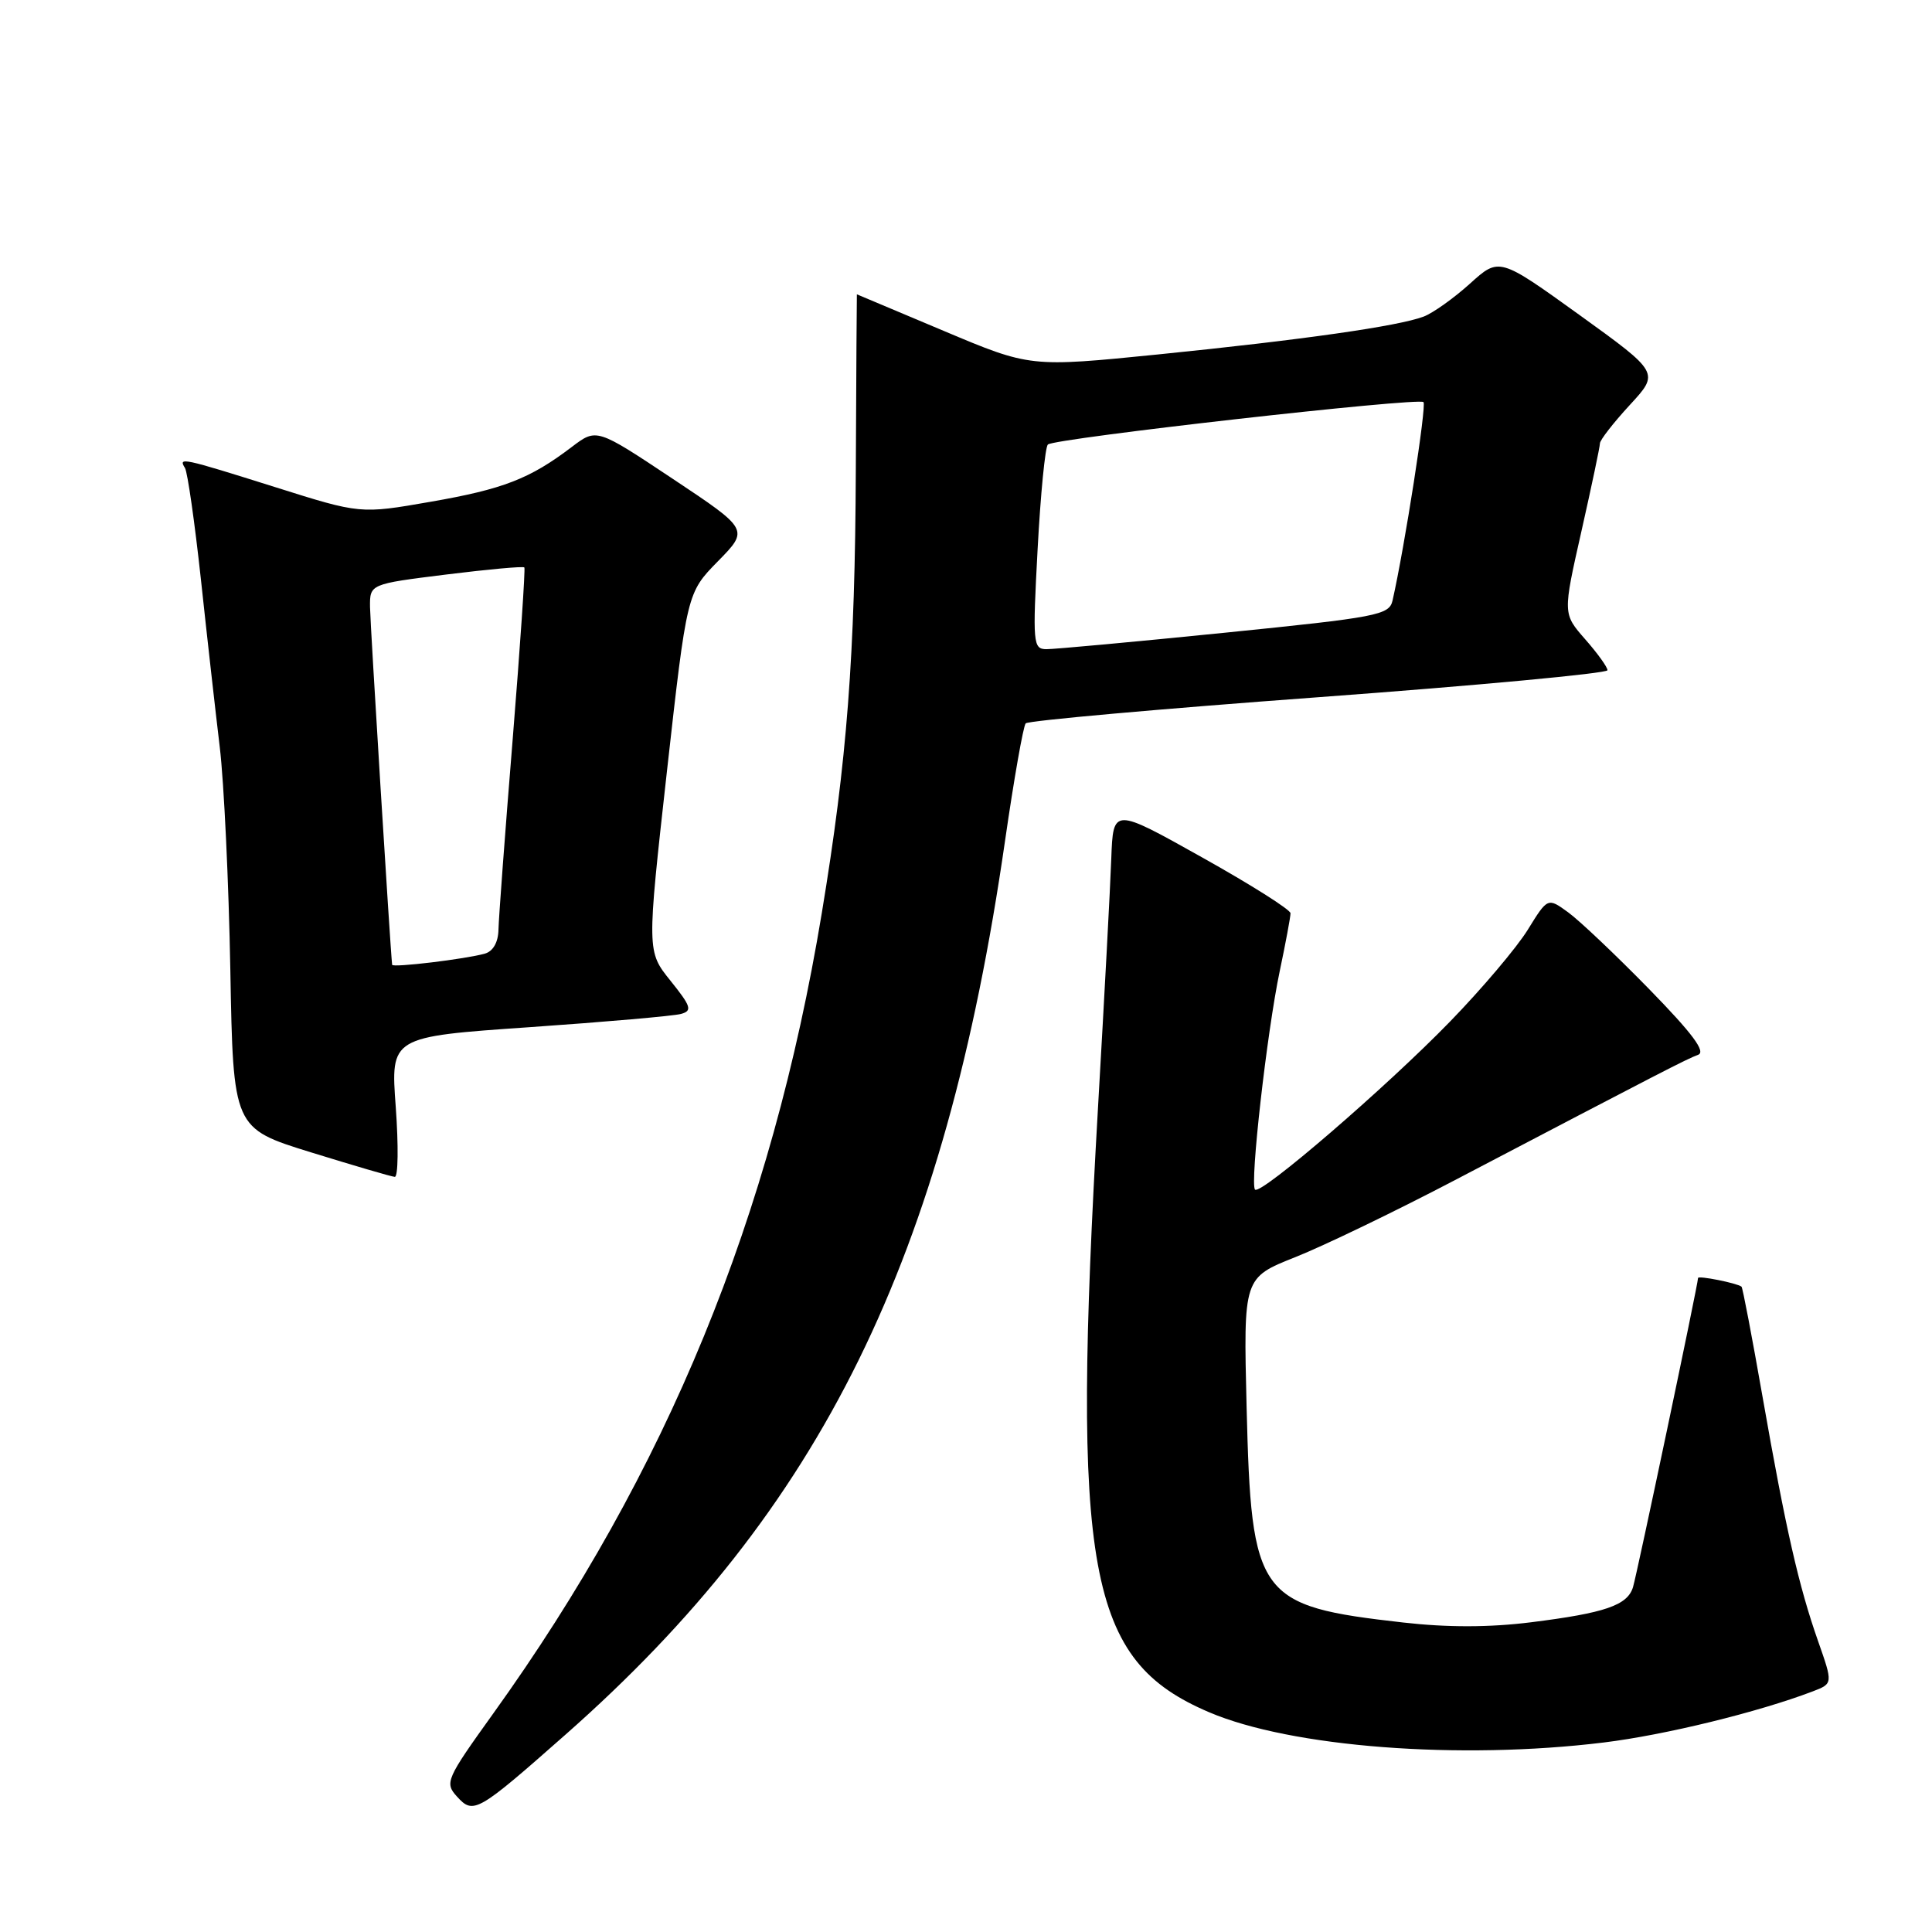 <?xml version="1.0" encoding="UTF-8" standalone="no"?>
<!DOCTYPE svg PUBLIC "-//W3C//DTD SVG 1.1//EN" "http://www.w3.org/Graphics/SVG/1.1/DTD/svg11.dtd" >
<svg xmlns="http://www.w3.org/2000/svg" xmlns:xlink="http://www.w3.org/1999/xlink" version="1.1" viewBox="0 0 256 256">
 <g >
 <path fill="currentColor"
d=" M 74.95 229.83 C 108.91 199.88 125.17 166.81 133.16 111.50 C 134.35 103.25 135.59 96.21 135.91 95.85 C 136.24 95.49 153.71 93.93 174.75 92.38 C 195.79 90.83 213.00 89.22 213.00 88.81 C 213.00 88.40 211.67 86.55 210.04 84.70 C 207.08 81.32 207.08 81.32 209.54 70.43 C 210.89 64.44 212.00 59.18 212.00 58.75 C 212.00 58.31 213.78 56.03 215.95 53.67 C 219.90 49.39 219.90 49.39 209.28 41.73 C 198.65 34.08 198.65 34.08 194.77 37.59 C 192.64 39.51 189.88 41.48 188.64 41.95 C 185.29 43.22 172.61 45.03 153.50 46.96 C 136.50 48.67 136.50 48.67 125.04 43.84 C 118.73 41.18 113.56 39.00 113.54 39.00 C 113.52 39.00 113.46 49.46 113.40 62.25 C 113.30 86.93 112.24 100.77 108.89 121.00 C 102.23 161.23 88.37 195.00 65.37 227.03 C 59.11 235.75 58.90 236.23 60.54 238.04 C 62.73 240.46 63.21 240.19 74.95 229.83 Z  M 212.50 230.89 C 220.60 229.90 232.98 226.87 240.19 224.12 C 242.88 223.09 242.88 223.09 240.92 217.50 C 238.34 210.17 236.62 202.61 233.55 185.10 C 232.16 177.17 230.91 170.60 230.76 170.49 C 230.17 170.02 225.00 168.99 225.00 169.34 C 225.00 170.13 216.91 208.59 216.38 210.31 C 215.65 212.71 212.69 213.73 202.87 214.96 C 197.37 215.65 191.81 215.66 185.92 214.99 C 166.62 212.80 165.81 211.68 165.18 186.41 C 164.76 169.31 164.76 169.31 171.63 166.58 C 175.41 165.08 185.03 160.44 193.00 156.26 C 220.31 141.96 223.50 140.32 225.00 139.77 C 226.08 139.38 224.28 136.96 218.50 131.04 C 214.10 126.54 209.28 121.97 207.79 120.89 C 205.08 118.92 205.08 118.92 202.43 123.21 C 200.97 125.57 196.34 131.04 192.14 135.36 C 183.67 144.08 167.06 158.39 166.30 157.63 C 165.59 156.93 167.88 136.72 169.57 128.68 C 170.36 124.94 171.00 121.48 171.00 121.01 C 171.00 120.54 165.71 117.20 159.25 113.59 C 147.50 107.01 147.50 107.01 147.25 113.76 C 147.12 117.47 146.33 132.25 145.50 146.60 C 141.95 208.32 144.08 220.00 160.19 226.87 C 171.06 231.52 193.40 233.23 212.50 230.89 Z  M 52.44 146.69 C 51.75 137.38 51.75 137.38 70.13 136.11 C 80.23 135.41 89.28 134.62 90.24 134.35 C 91.76 133.93 91.58 133.36 88.85 129.96 C 85.71 126.06 85.71 126.06 88.36 102.31 C 91.02 78.56 91.02 78.56 95.13 74.37 C 99.25 70.17 99.25 70.17 89.15 63.45 C 79.05 56.73 79.05 56.73 75.77 59.22 C 70.21 63.45 66.66 64.82 57.04 66.49 C 47.75 68.11 47.75 68.11 36.47 64.55 C 24.05 60.64 23.60 60.55 24.51 62.01 C 24.85 62.57 25.80 69.21 26.62 76.76 C 27.43 84.32 28.56 94.33 29.12 99.00 C 29.68 103.67 30.31 116.95 30.52 128.50 C 30.90 149.50 30.90 149.50 41.20 152.69 C 46.86 154.44 51.86 155.91 52.31 155.94 C 52.76 155.97 52.81 151.81 52.44 146.69 Z  M 137.49 72.75 C 137.88 65.46 138.49 59.23 138.85 58.90 C 139.74 58.08 187.97 52.63 188.62 53.28 C 189.05 53.72 186.12 72.51 184.52 79.57 C 184.08 81.50 182.57 81.79 162.28 83.84 C 150.30 85.05 139.66 86.03 138.64 86.02 C 136.88 86.00 136.82 85.26 137.49 72.75 Z  M 51.96 127.84 C 51.72 125.80 49.06 82.72 49.03 80.45 C 49.00 77.39 49.00 77.39 59.10 76.13 C 64.66 75.44 69.33 75.01 69.48 75.19 C 69.62 75.36 68.93 85.62 67.93 98.00 C 66.92 110.38 66.08 121.71 66.05 123.18 C 66.02 124.85 65.34 126.05 64.25 126.36 C 61.71 127.08 52.01 128.25 51.96 127.84 Z "/>
</g>
</svg>